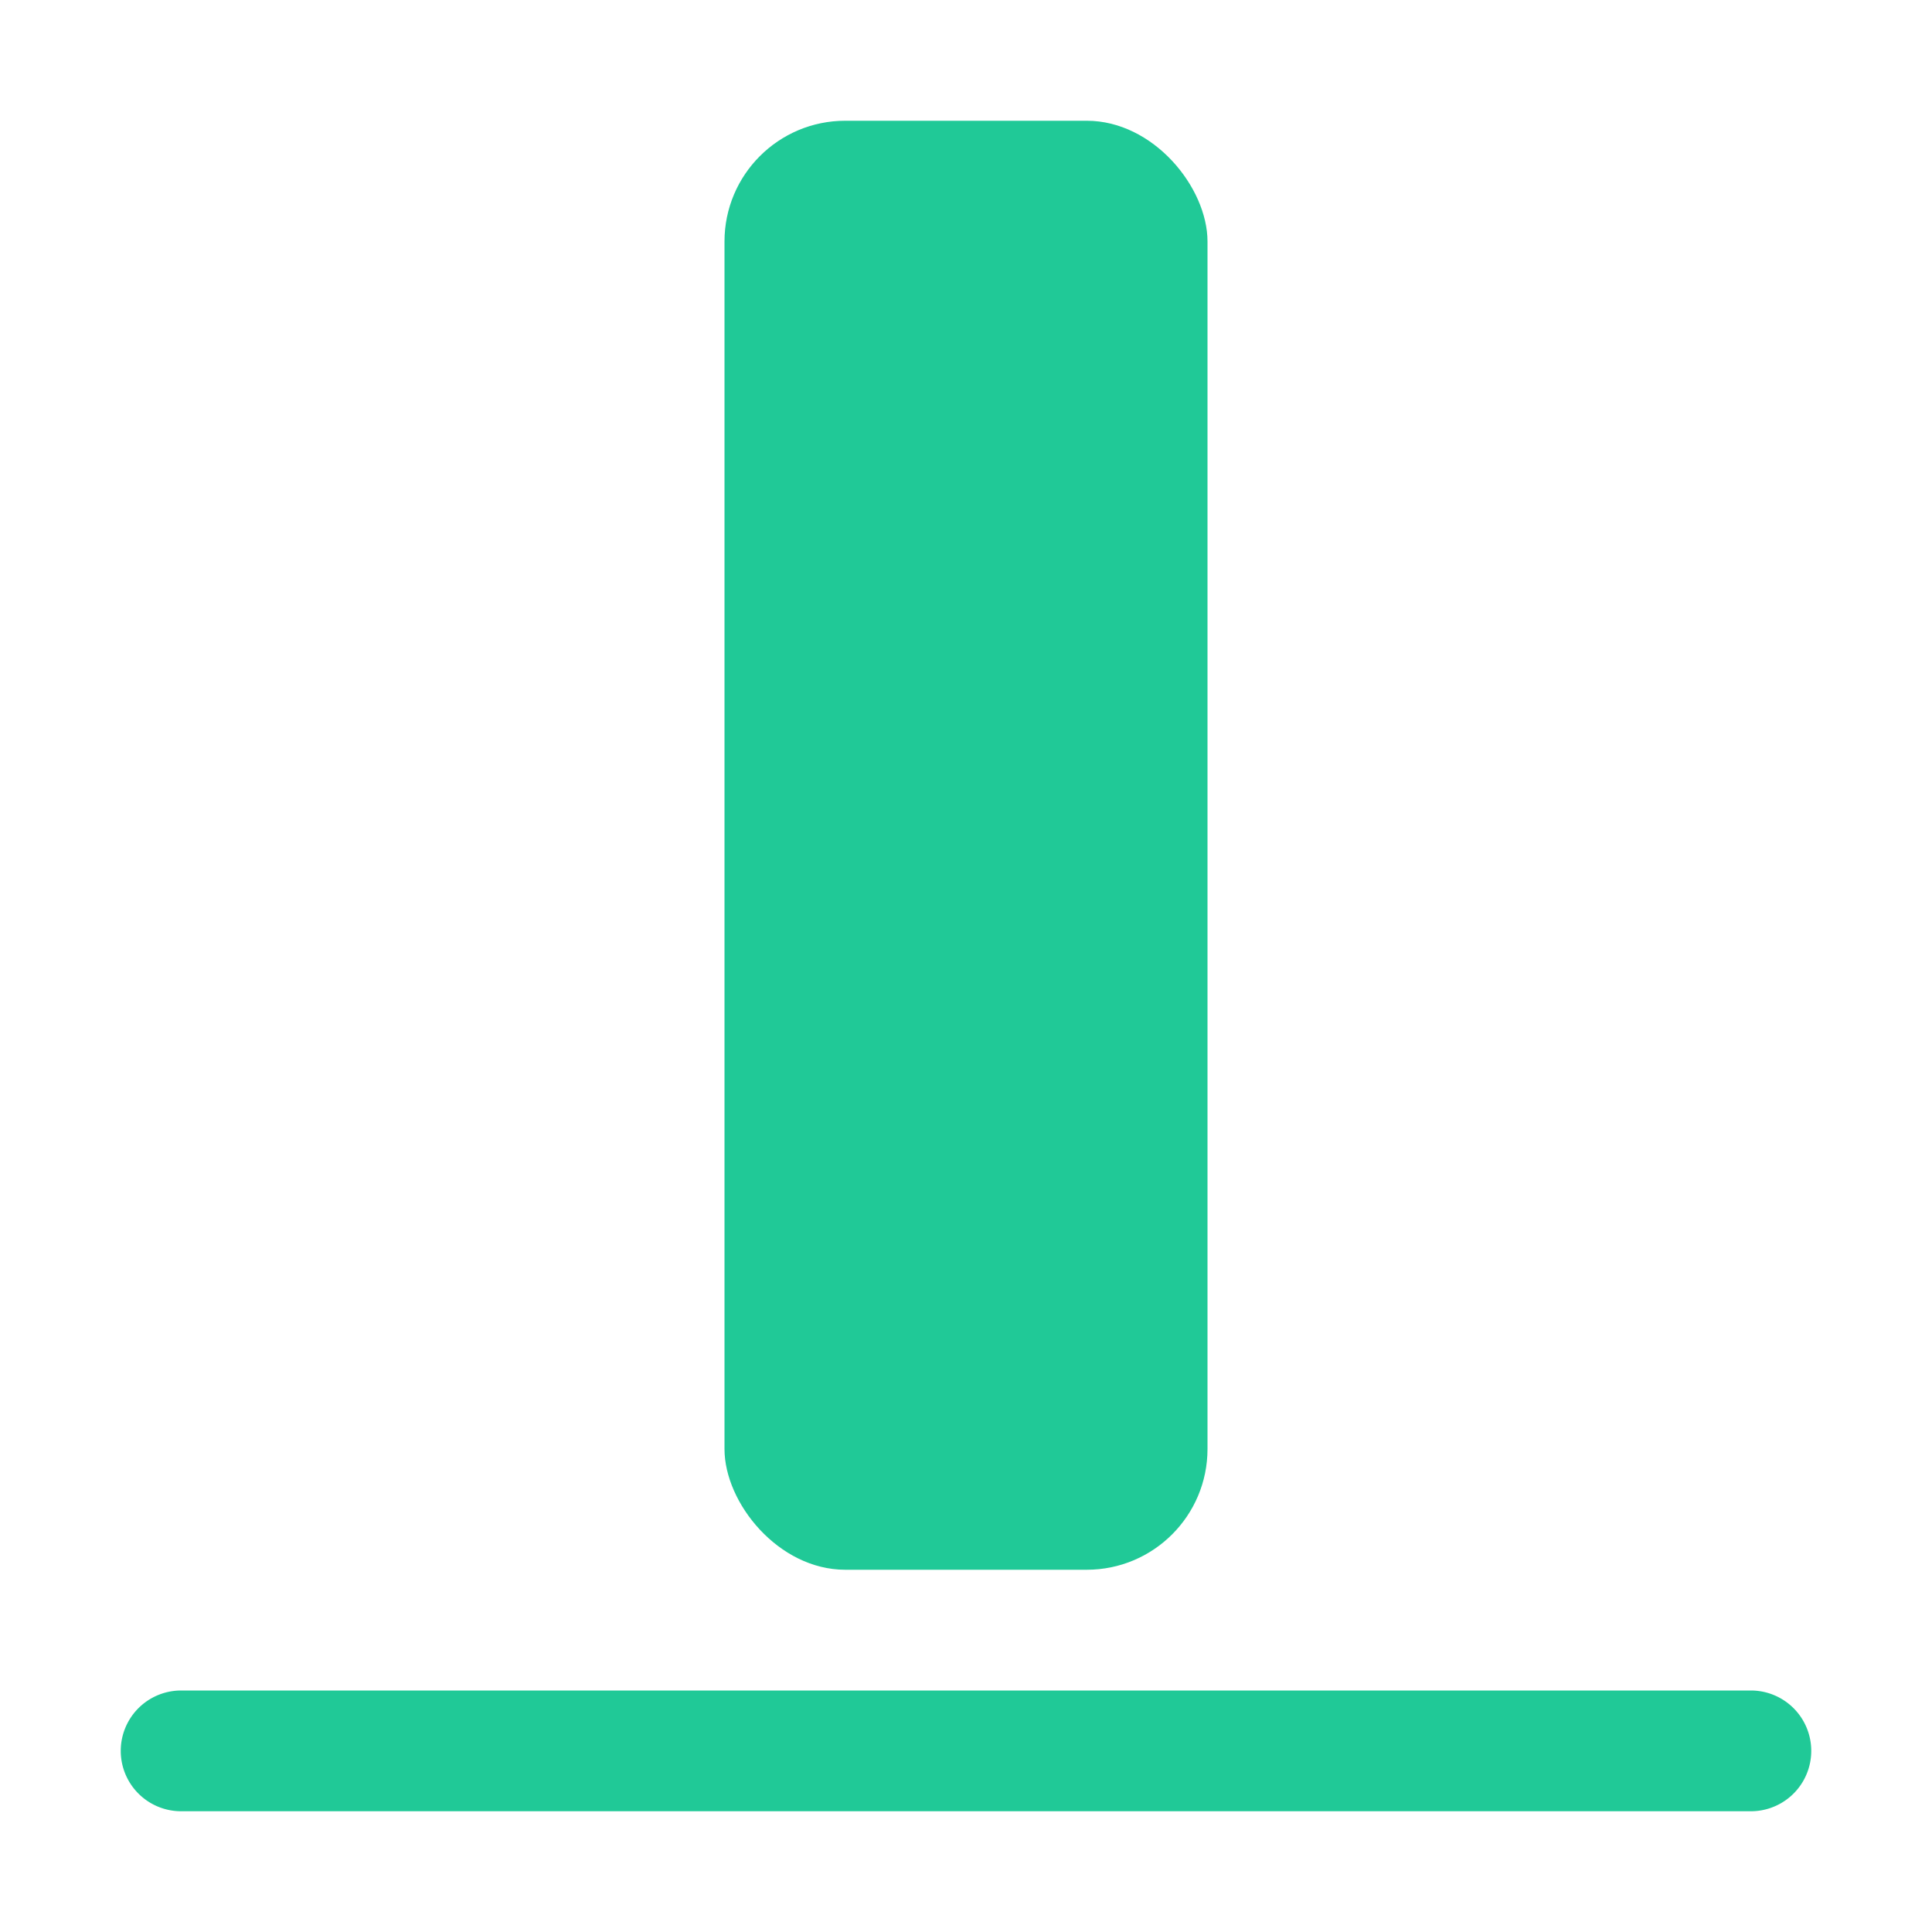 <svg xmlns="http://www.w3.org/2000/svg" width="16" height="16" fill="#20c997" class="bi bi-align-bottom" viewBox="0 0 16 16">
  <rect width="4" height="12" x="6" y="1" rx="1"/>
  <path d="M1.5 14a.5.5 0 0 0 0 1zm13 1a.5.5 0 0 0 0-1zm-13 0h13v-1h-13z"/>
</svg>